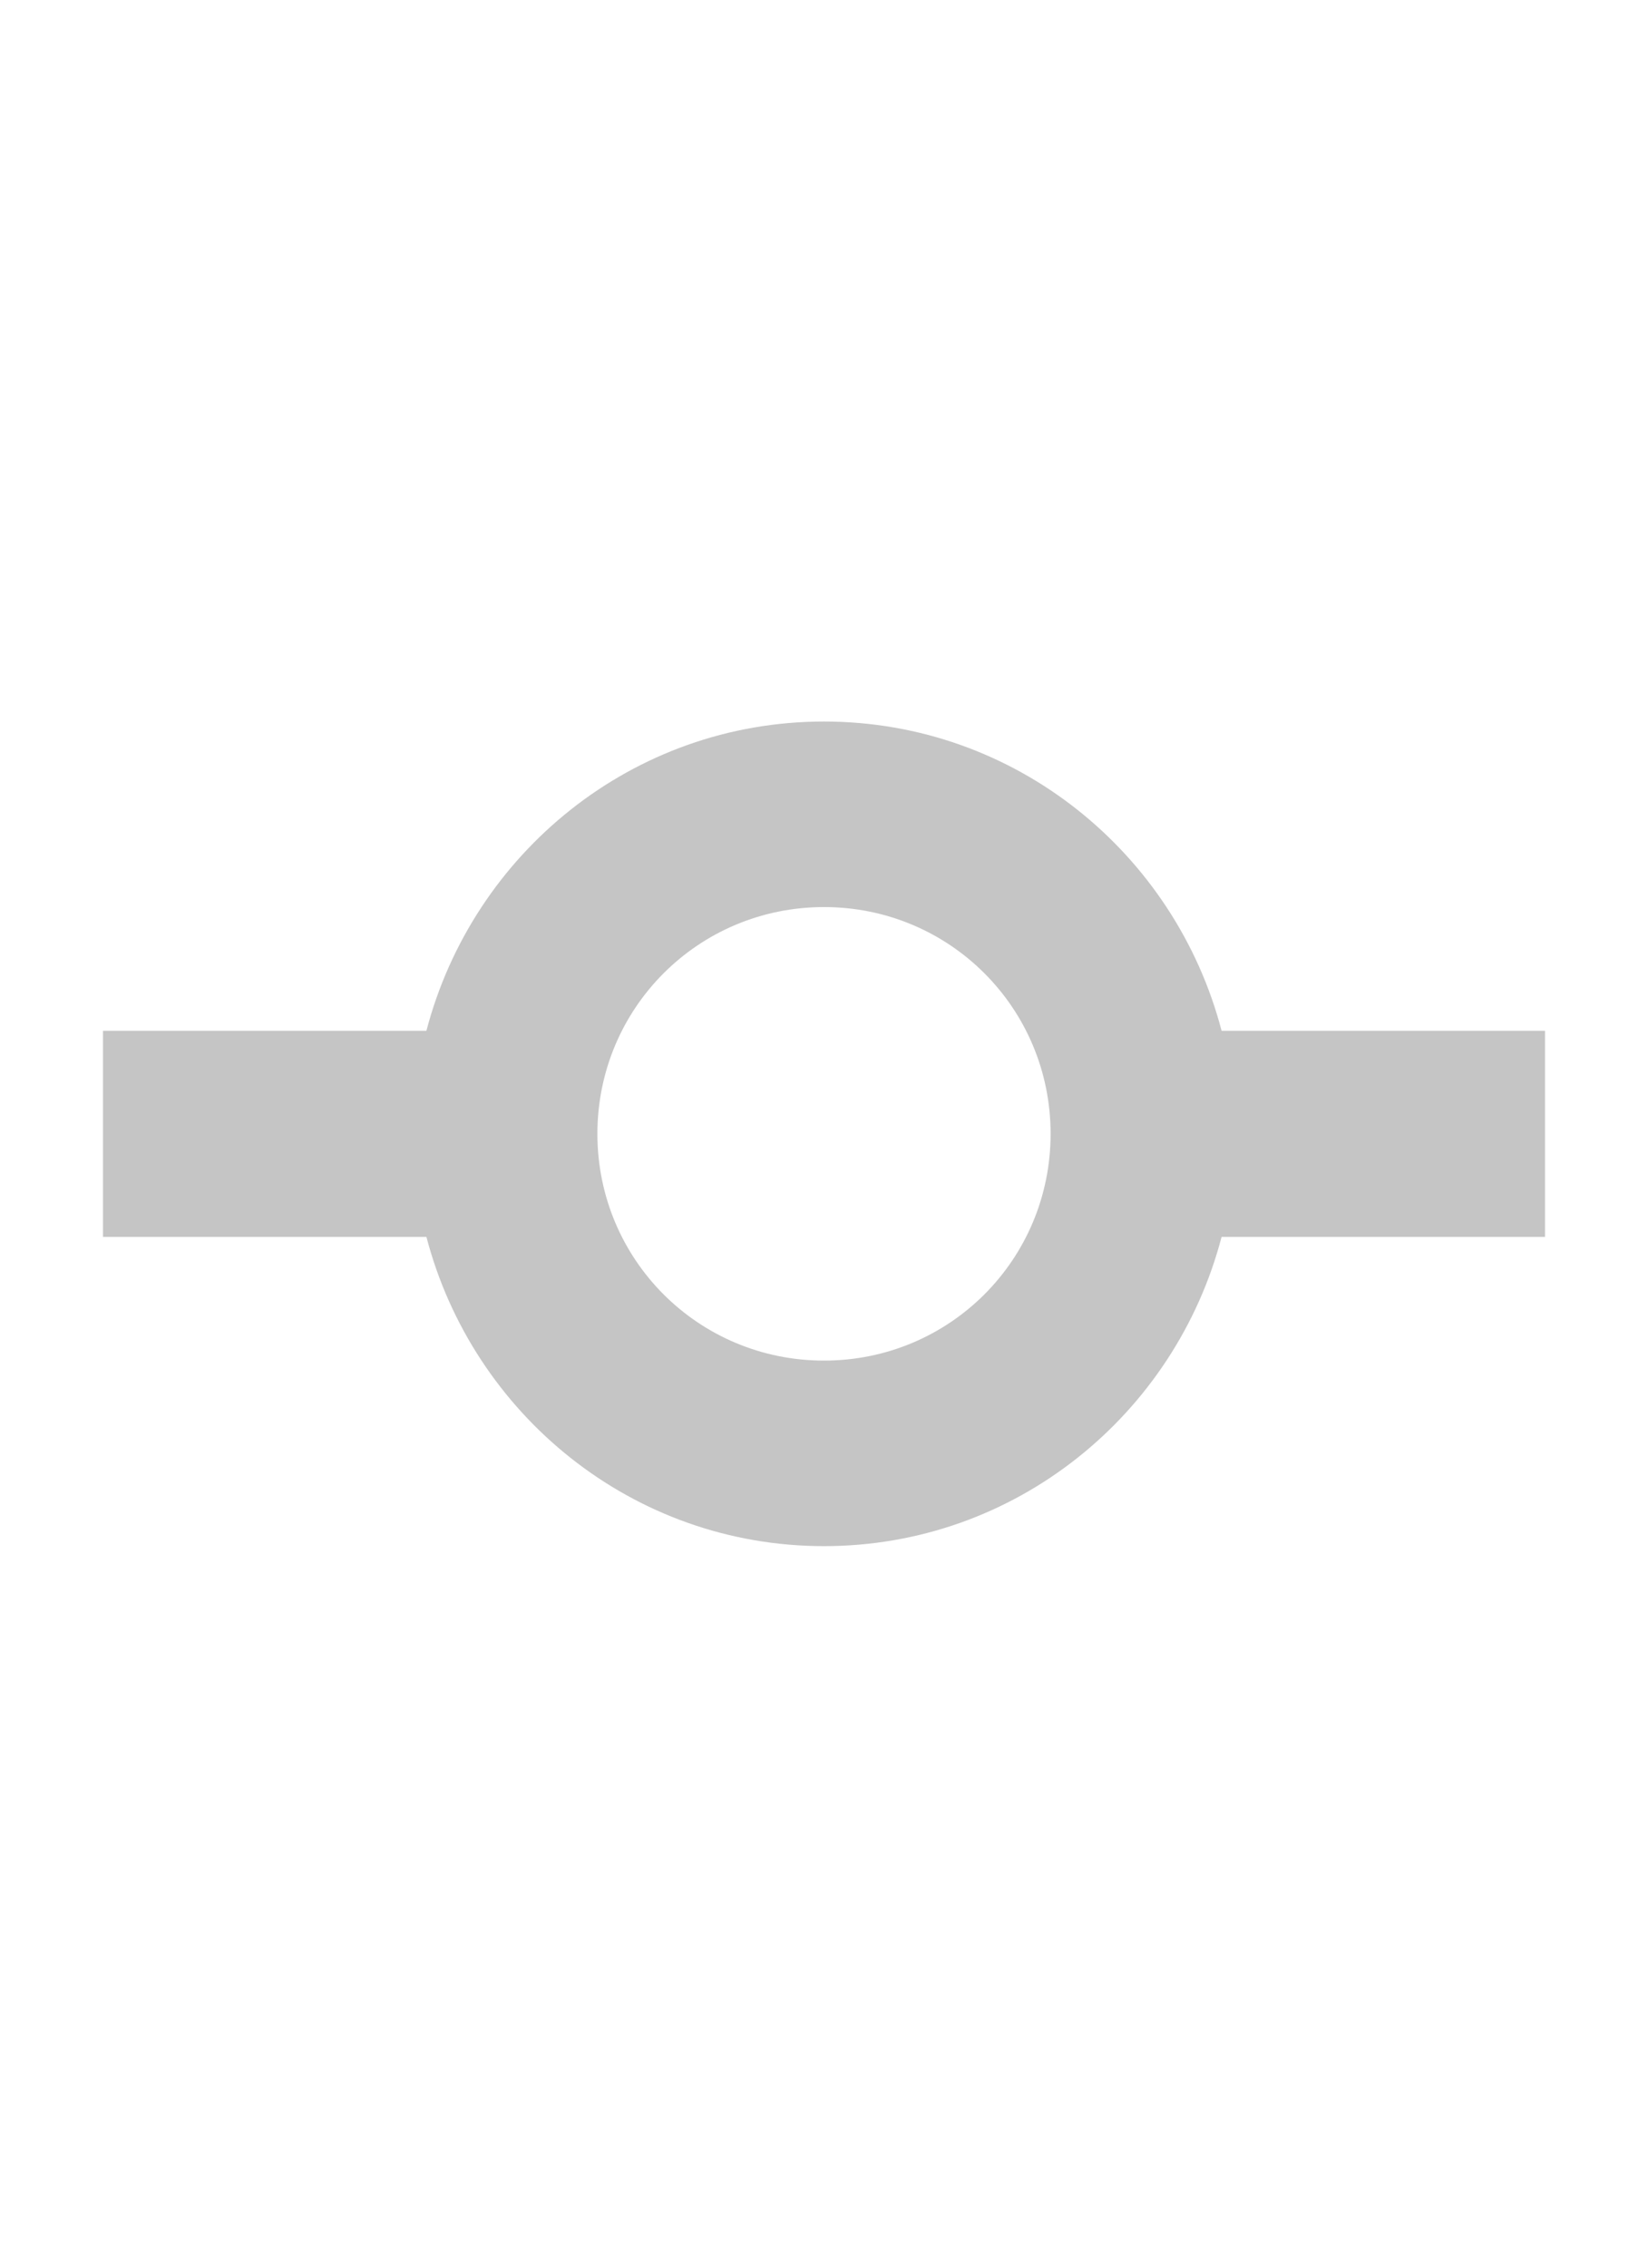 <svg xmlns="http://www.w3.org/2000/svg" viewBox="0 0 16 22"><path fill="#C5C5C5" d="m11.86,10c-0.45,-1.72 -2,-3 -3.86,-3c-1.86,0 -3.41,1.28 -3.86,3l-3.14,0l0,2l3.14,0c0.45,1.72 2,3 3.86,3c1.86,0 3.41,-1.28 3.86,-3l3.14,0l0,-2l-3.14,0zm-3.86,3.2c-1.22,0 -2.2,-0.98 -2.2,-2.2c0,-1.22 0.98,-2.2 2.2,-2.2c1.22,0 2.2,0.98 2.2,2.2c0,1.22 -0.98,2.2 -2.2,2.2z"/></svg>